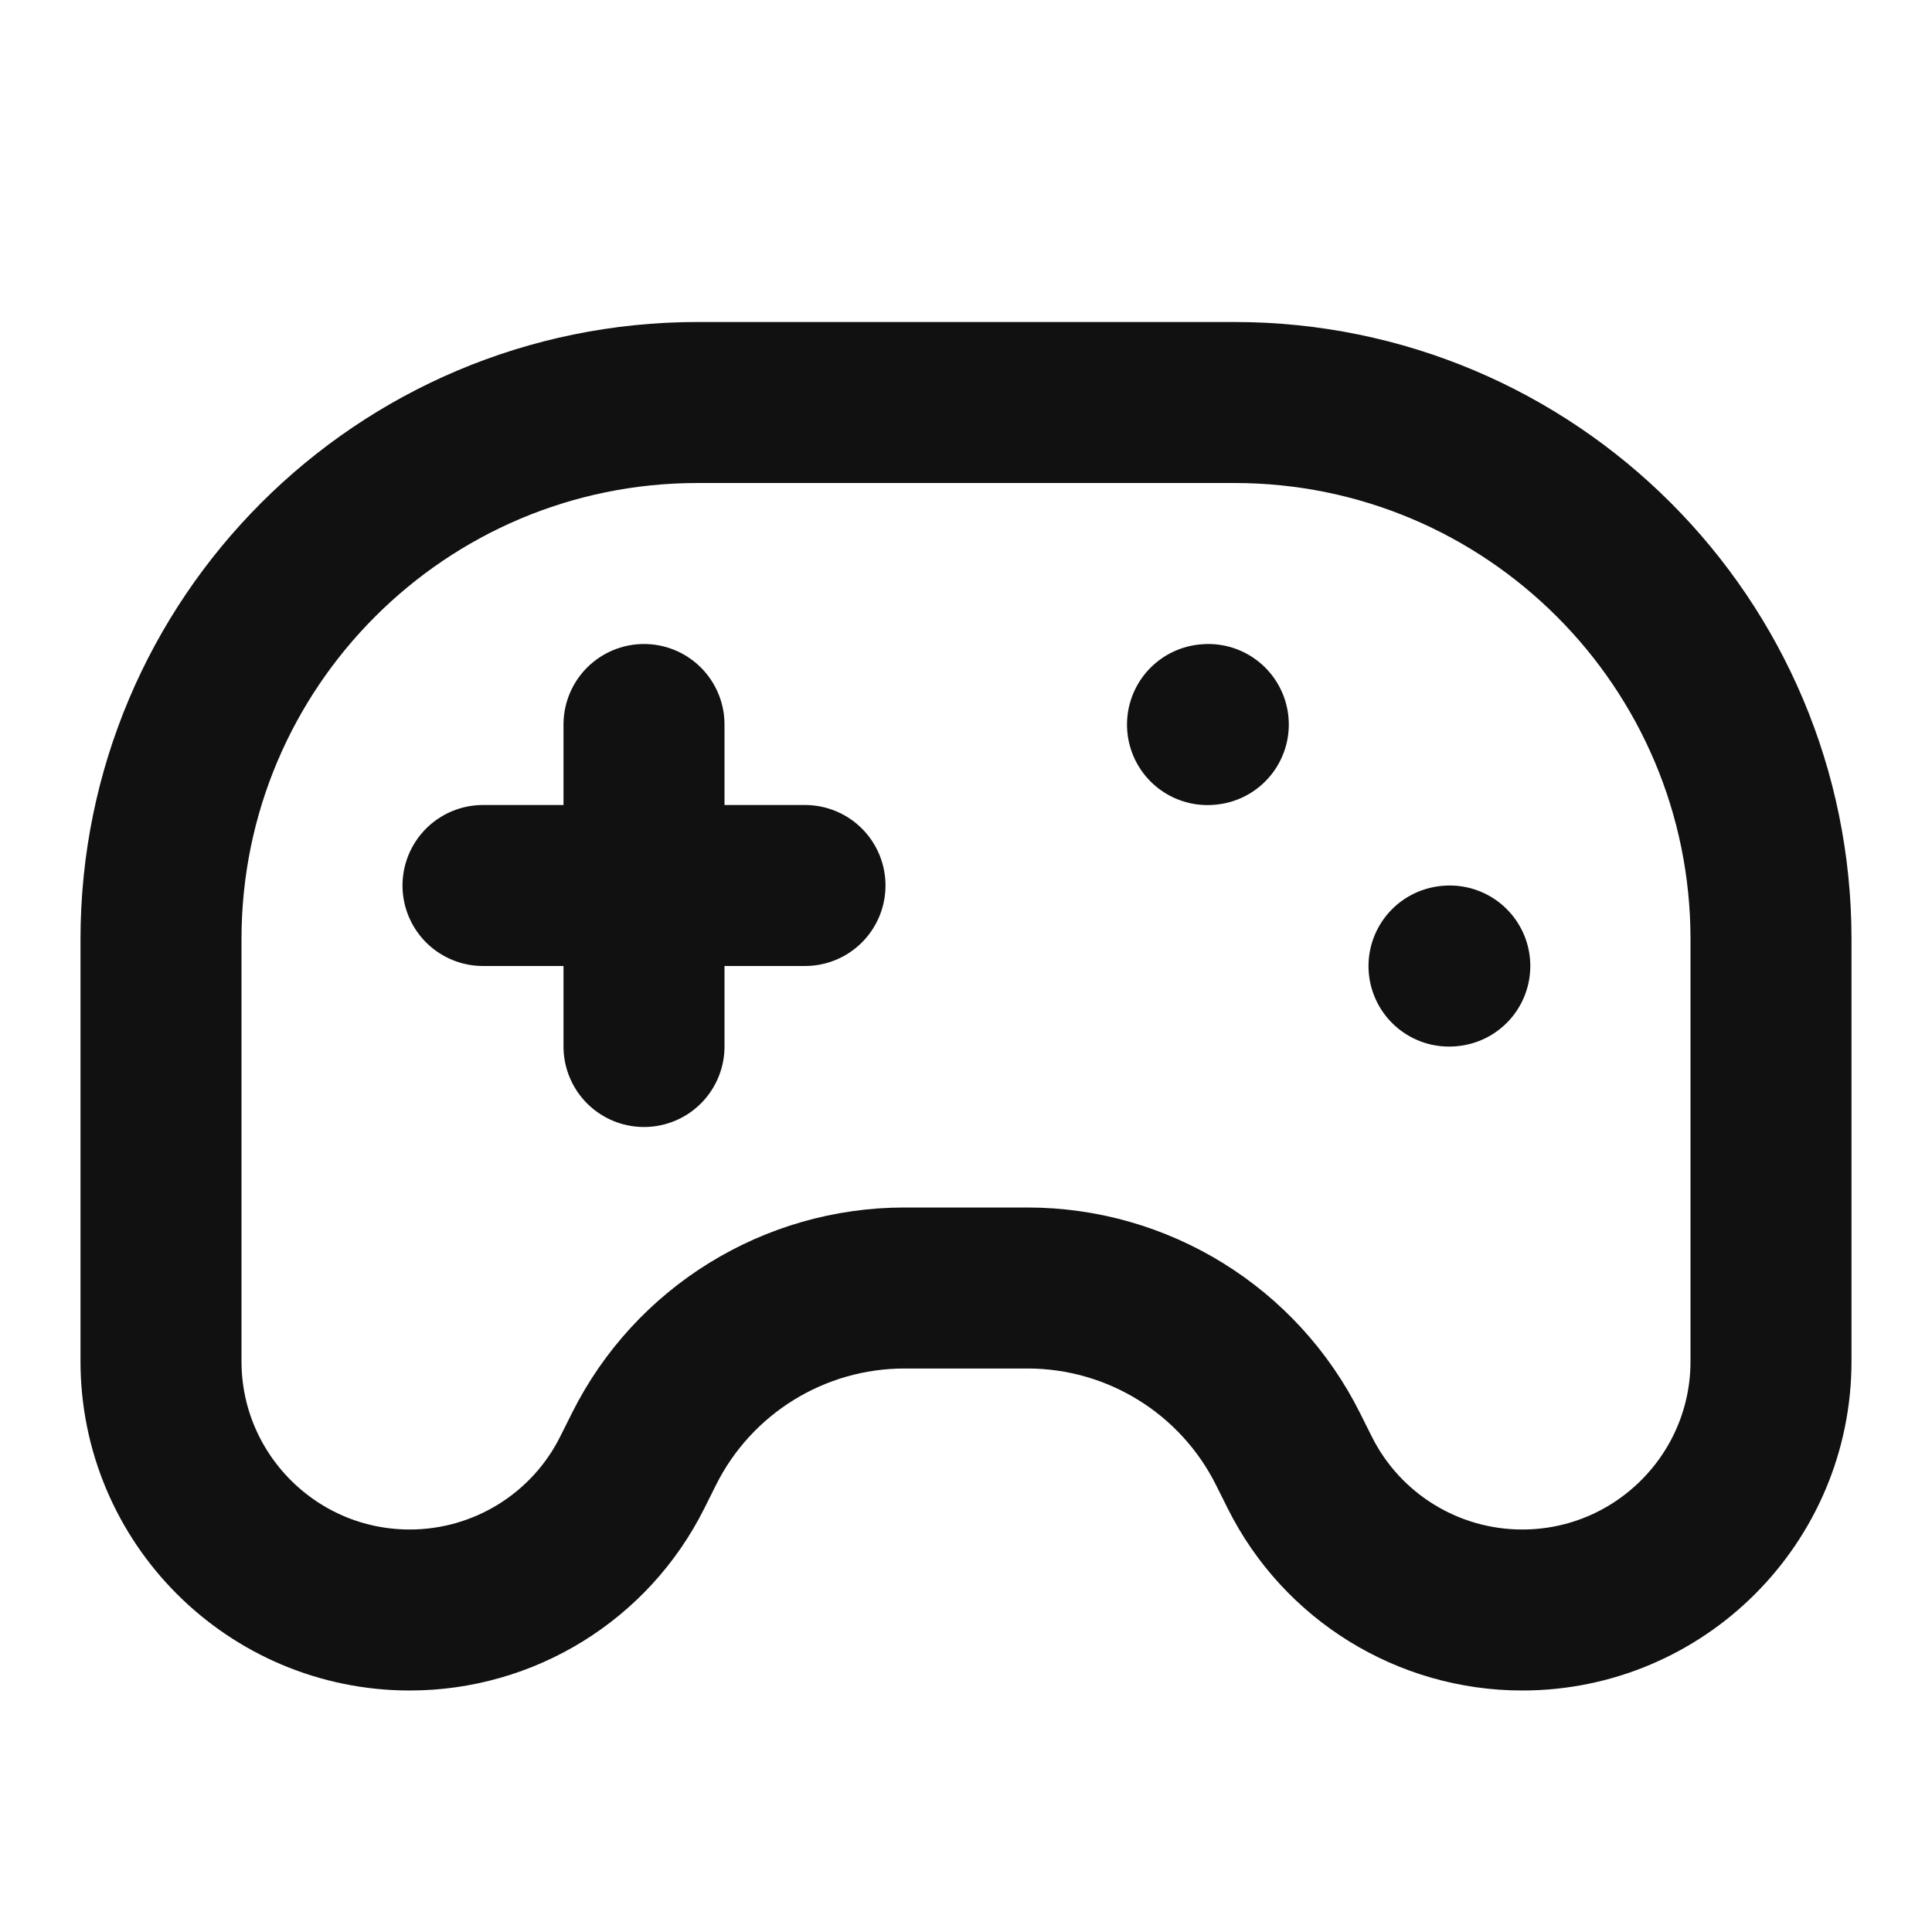 <svg width="24" height="24" viewBox="0 0 24 24" fill="none" xmlns="http://www.w3.org/2000/svg">
<path d="M8 13V11M8 11V9M8 11H6M8 11H10M15.01 9L15 9.001M18.01 12L18 12.001M22 11.667V16.91C22 18.616 20.616 20 18.91 20C17.739 20 16.669 19.339 16.146 18.292L16 18C15.387 16.774 14.134 16 12.764 16H11.236C9.866 16 8.613 16.774 8 18L7.854 18.292C7.331 19.339 6.261 20 5.09 20C3.384 20 2 18.616 2 16.91V11.667C2 7.985 4.985 5 8.667 5H15.333C19.015 5 22 7.985 22 11.667Z" stroke="#111111" stroke-width="2" stroke-linecap="round" stroke-linejoin="round"/>
</svg>
